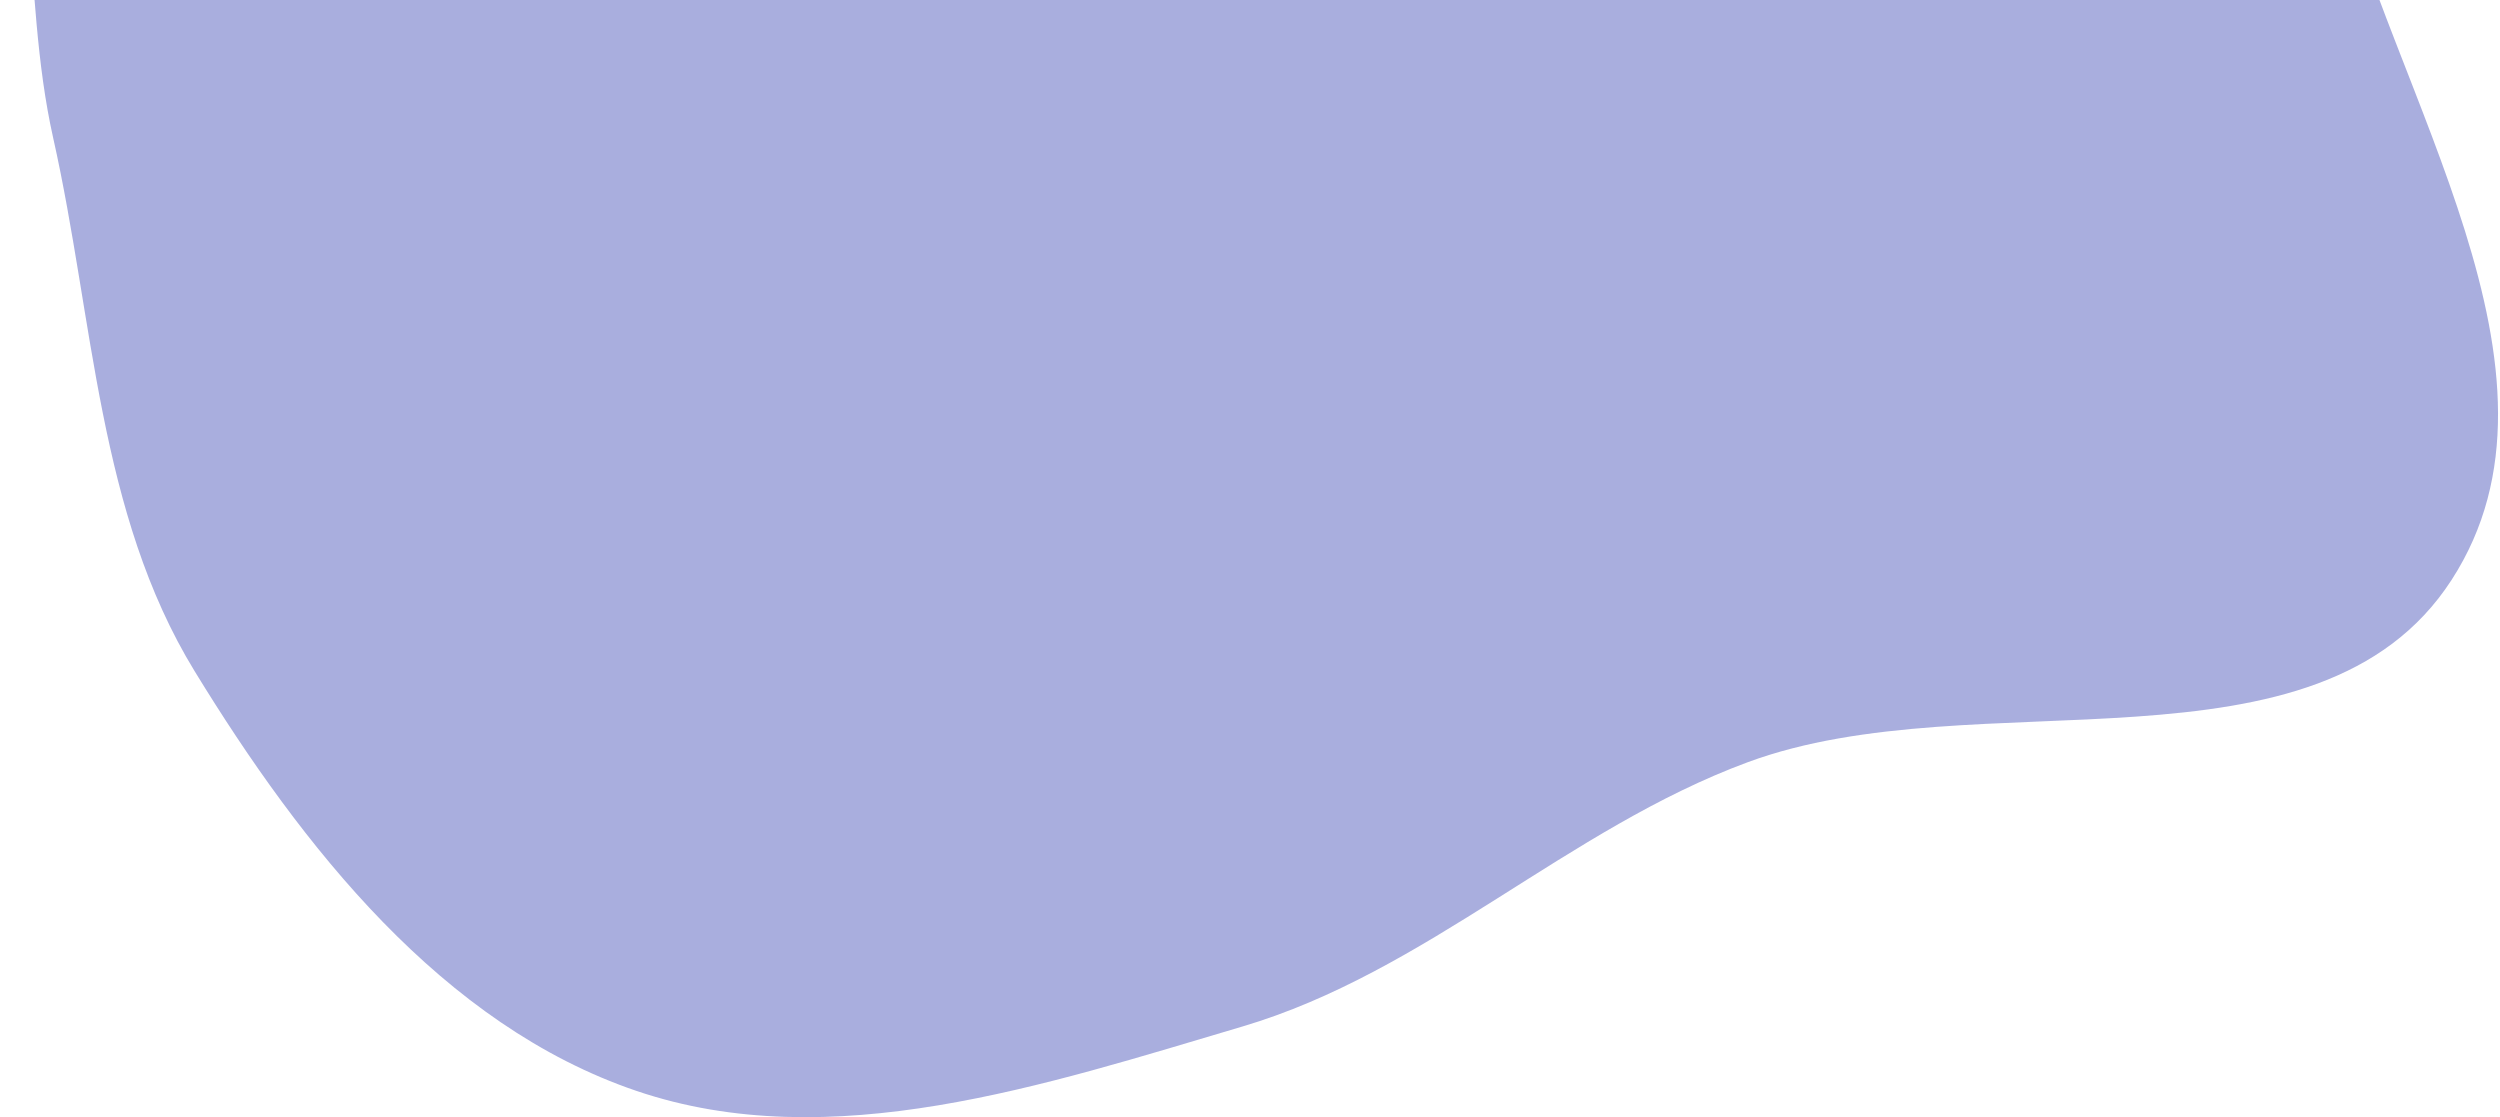 <svg width="528" height="236" viewBox="0 0 528 236" fill="none" xmlns="http://www.w3.org/2000/svg">
<path fill-rule="evenodd" clip-rule="evenodd" d="M-108.27 -204.615C-100.462 -255.093 -14.031 -241.964 26.781 -272.554C61.227 -298.372 74.095 -346.56 110.879 -368.872C149.381 -392.227 196.803 -413.704 240.086 -401.939C284.862 -389.768 305.268 -337.886 339.661 -306.688C366.492 -282.349 401.392 -267.296 421.671 -237.223C441.498 -207.823 442.592 -170.533 454.133 -136.941C466.574 -100.729 483.693 -67.337 492.821 -30.129C505.232 20.461 546.13 78.665 517.775 122.479C489.551 166.09 417.715 143.033 369.146 160.971C331.083 175.029 301.26 205.302 262.367 216.809C220.753 229.122 175.451 244.318 134.452 230.41C93.399 216.483 63.791 178.804 41.103 141.748C20.643 108.331 19.831 67.477 11.238 29.165C4.177 -2.314 9.359 -36.469 -5.302 -65.149C-31.922 -117.222 -117.24 -146.629 -108.27 -204.615Z" fill="#2836AE" fill-opacity="0.4"/>
</svg>
